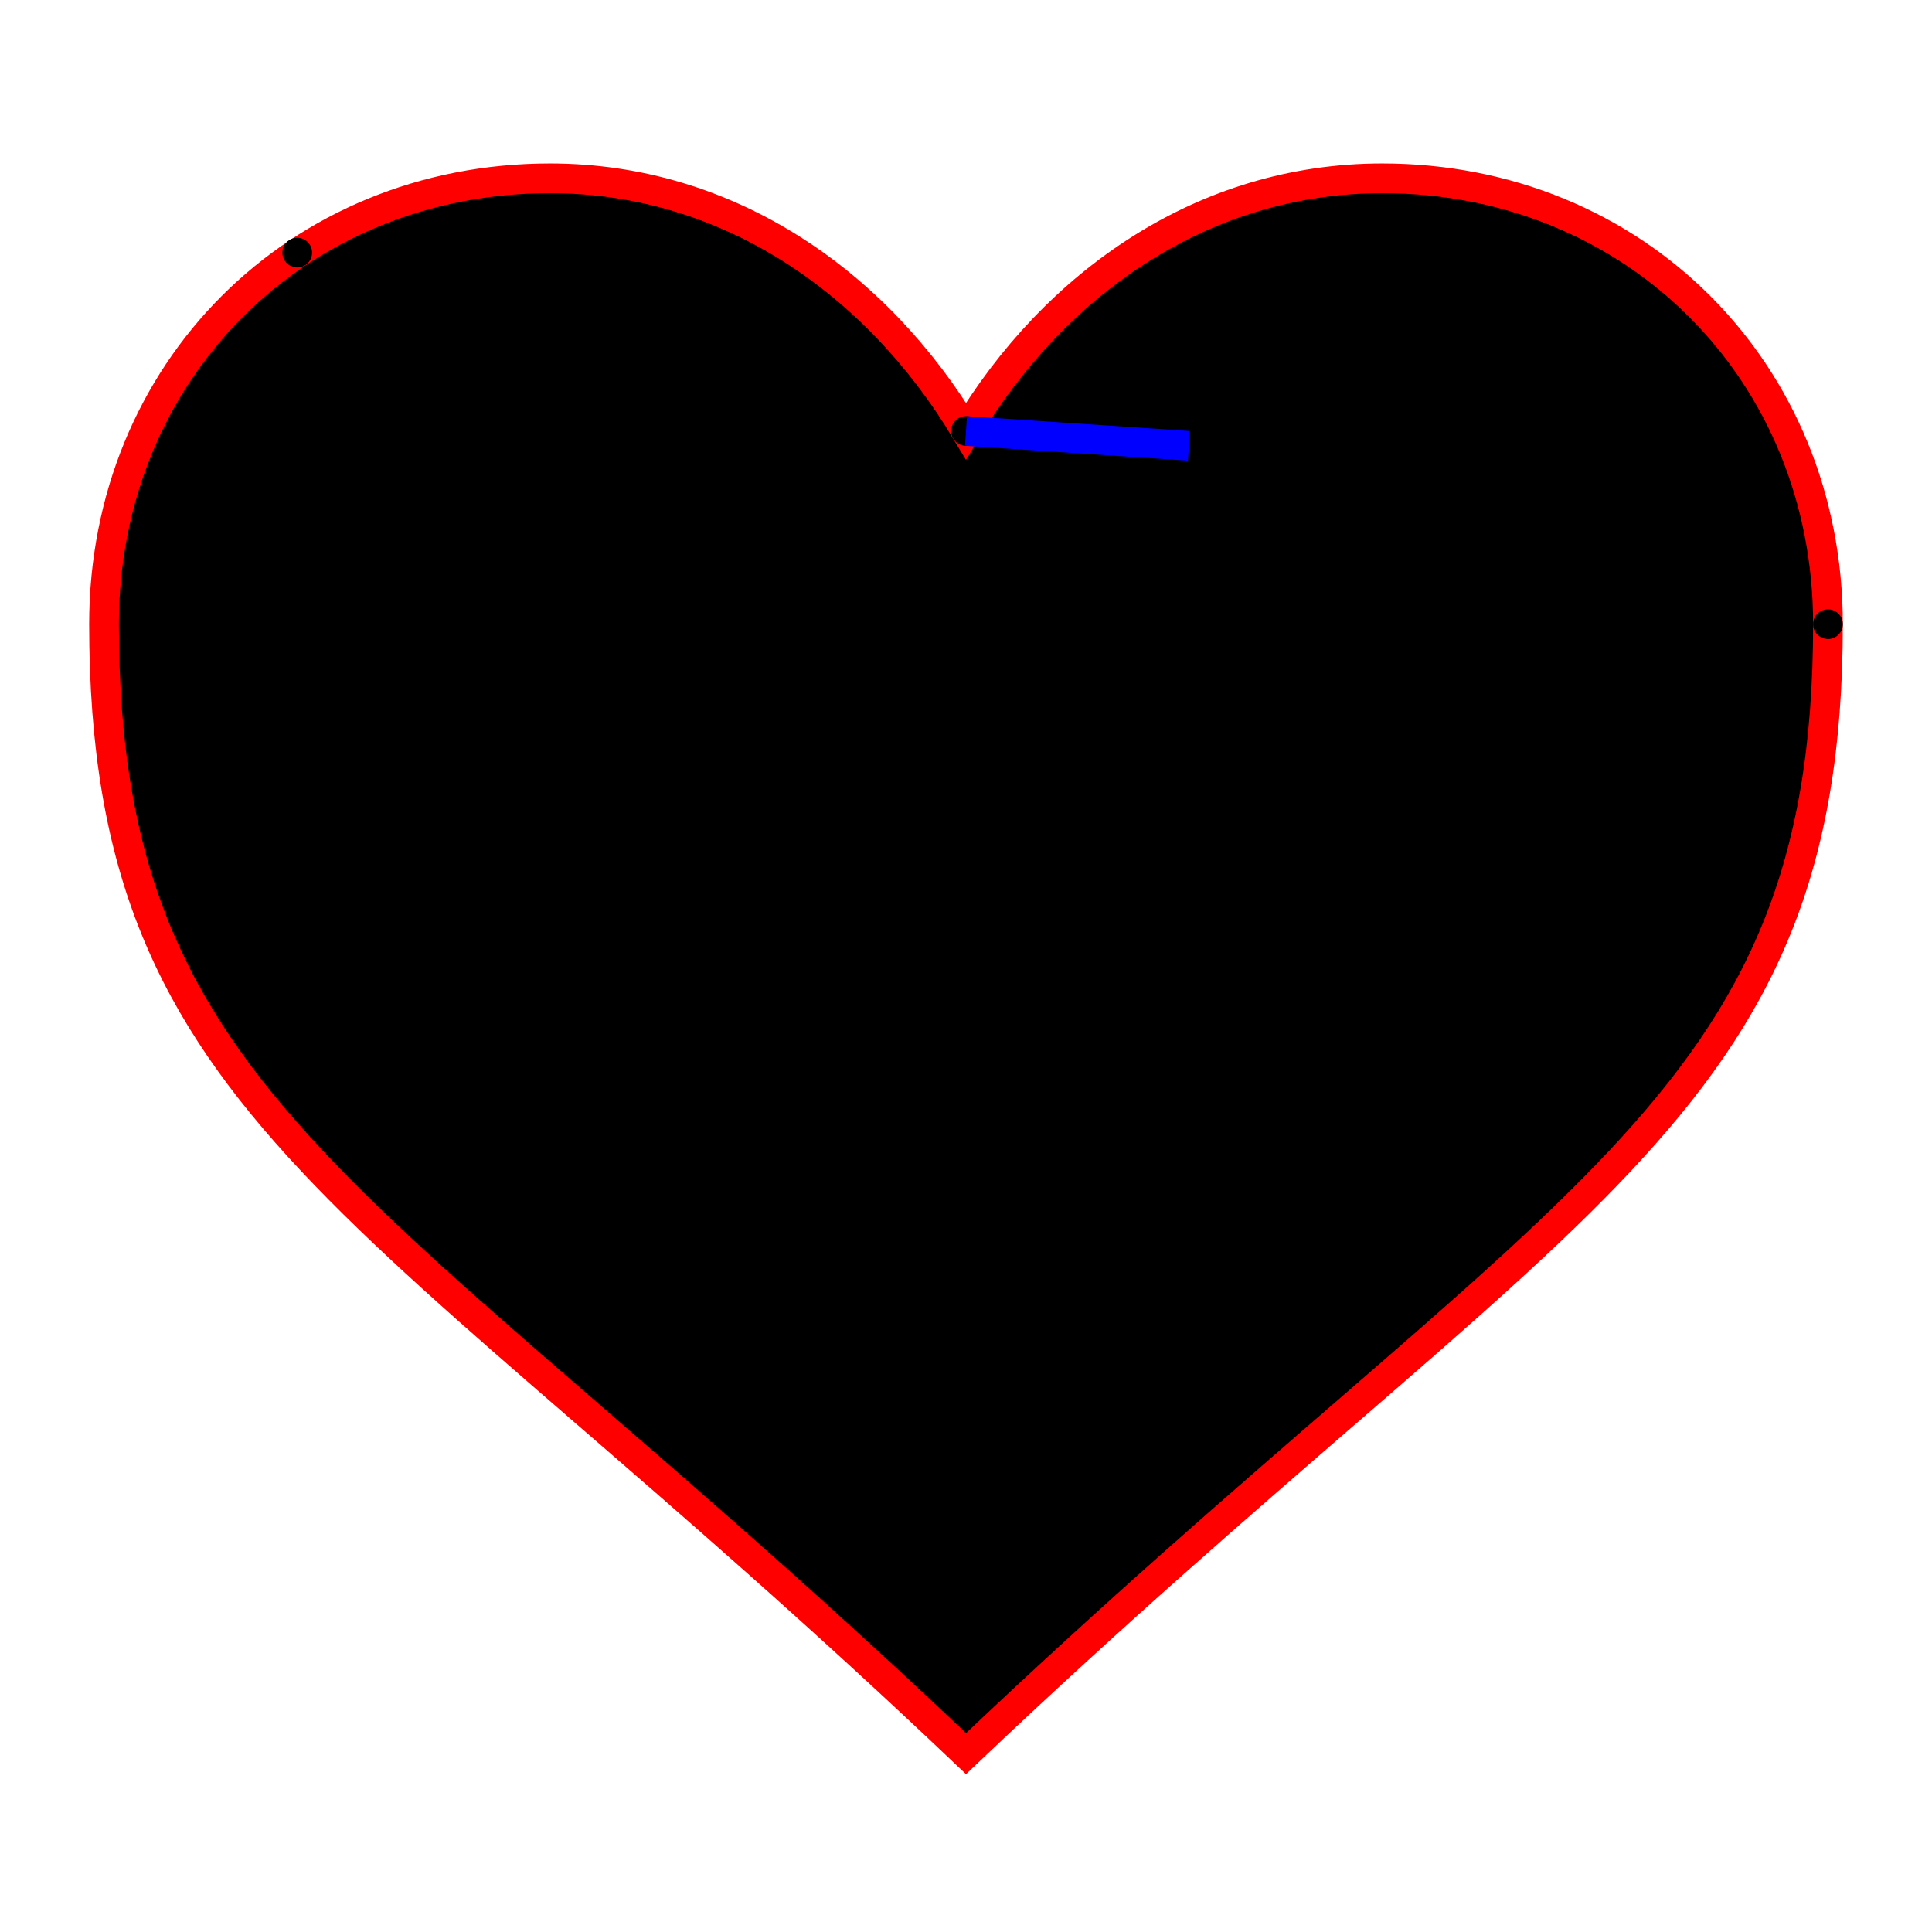 <?xml version="1.0" encoding="UTF-8" standalone="no"?>
<!-- Created with Inkscape (http://www.inkscape.org/) -->

<svg
   xmlns:dc="http://purl.org/dc/elements/1.1/"
   xmlns:cc="http://creativecommons.org/ns#"
   xmlns:rdf="http://www.w3.org/1999/02/22-rdf-syntax-ns#"
   xmlns:svg="http://www.w3.org/2000/svg"
   xmlns="http://www.w3.org/2000/svg"
   version="1.1"
   width="130"
   height="130"
   id="svg2">
  <defs
     id="defs8" />
  <path
     d="M 65,29 C 59,19 49,12 37,12 20,12 7,25 7,42 7,75 25,80 65,118 105,80 123,75 123,42 123,25 110,12 93,12 81,12 71,19 65,29 z"
     id="path4"
     style="stroke:red;stroke-width:2"></path>
  <circle cx = "65" cy = "29" r = "1"></circle>
  <circle cx = "123" cy = "42" r = "1"></circle>
  <circle cx = "20" cy = "17" r = "1"></circle>
  <line  x1 = "65" y1 = "29" x2 = "80" y2 = "30" style="stroke:rgb(0,0,255);stroke-width:2"></line>
</svg>
